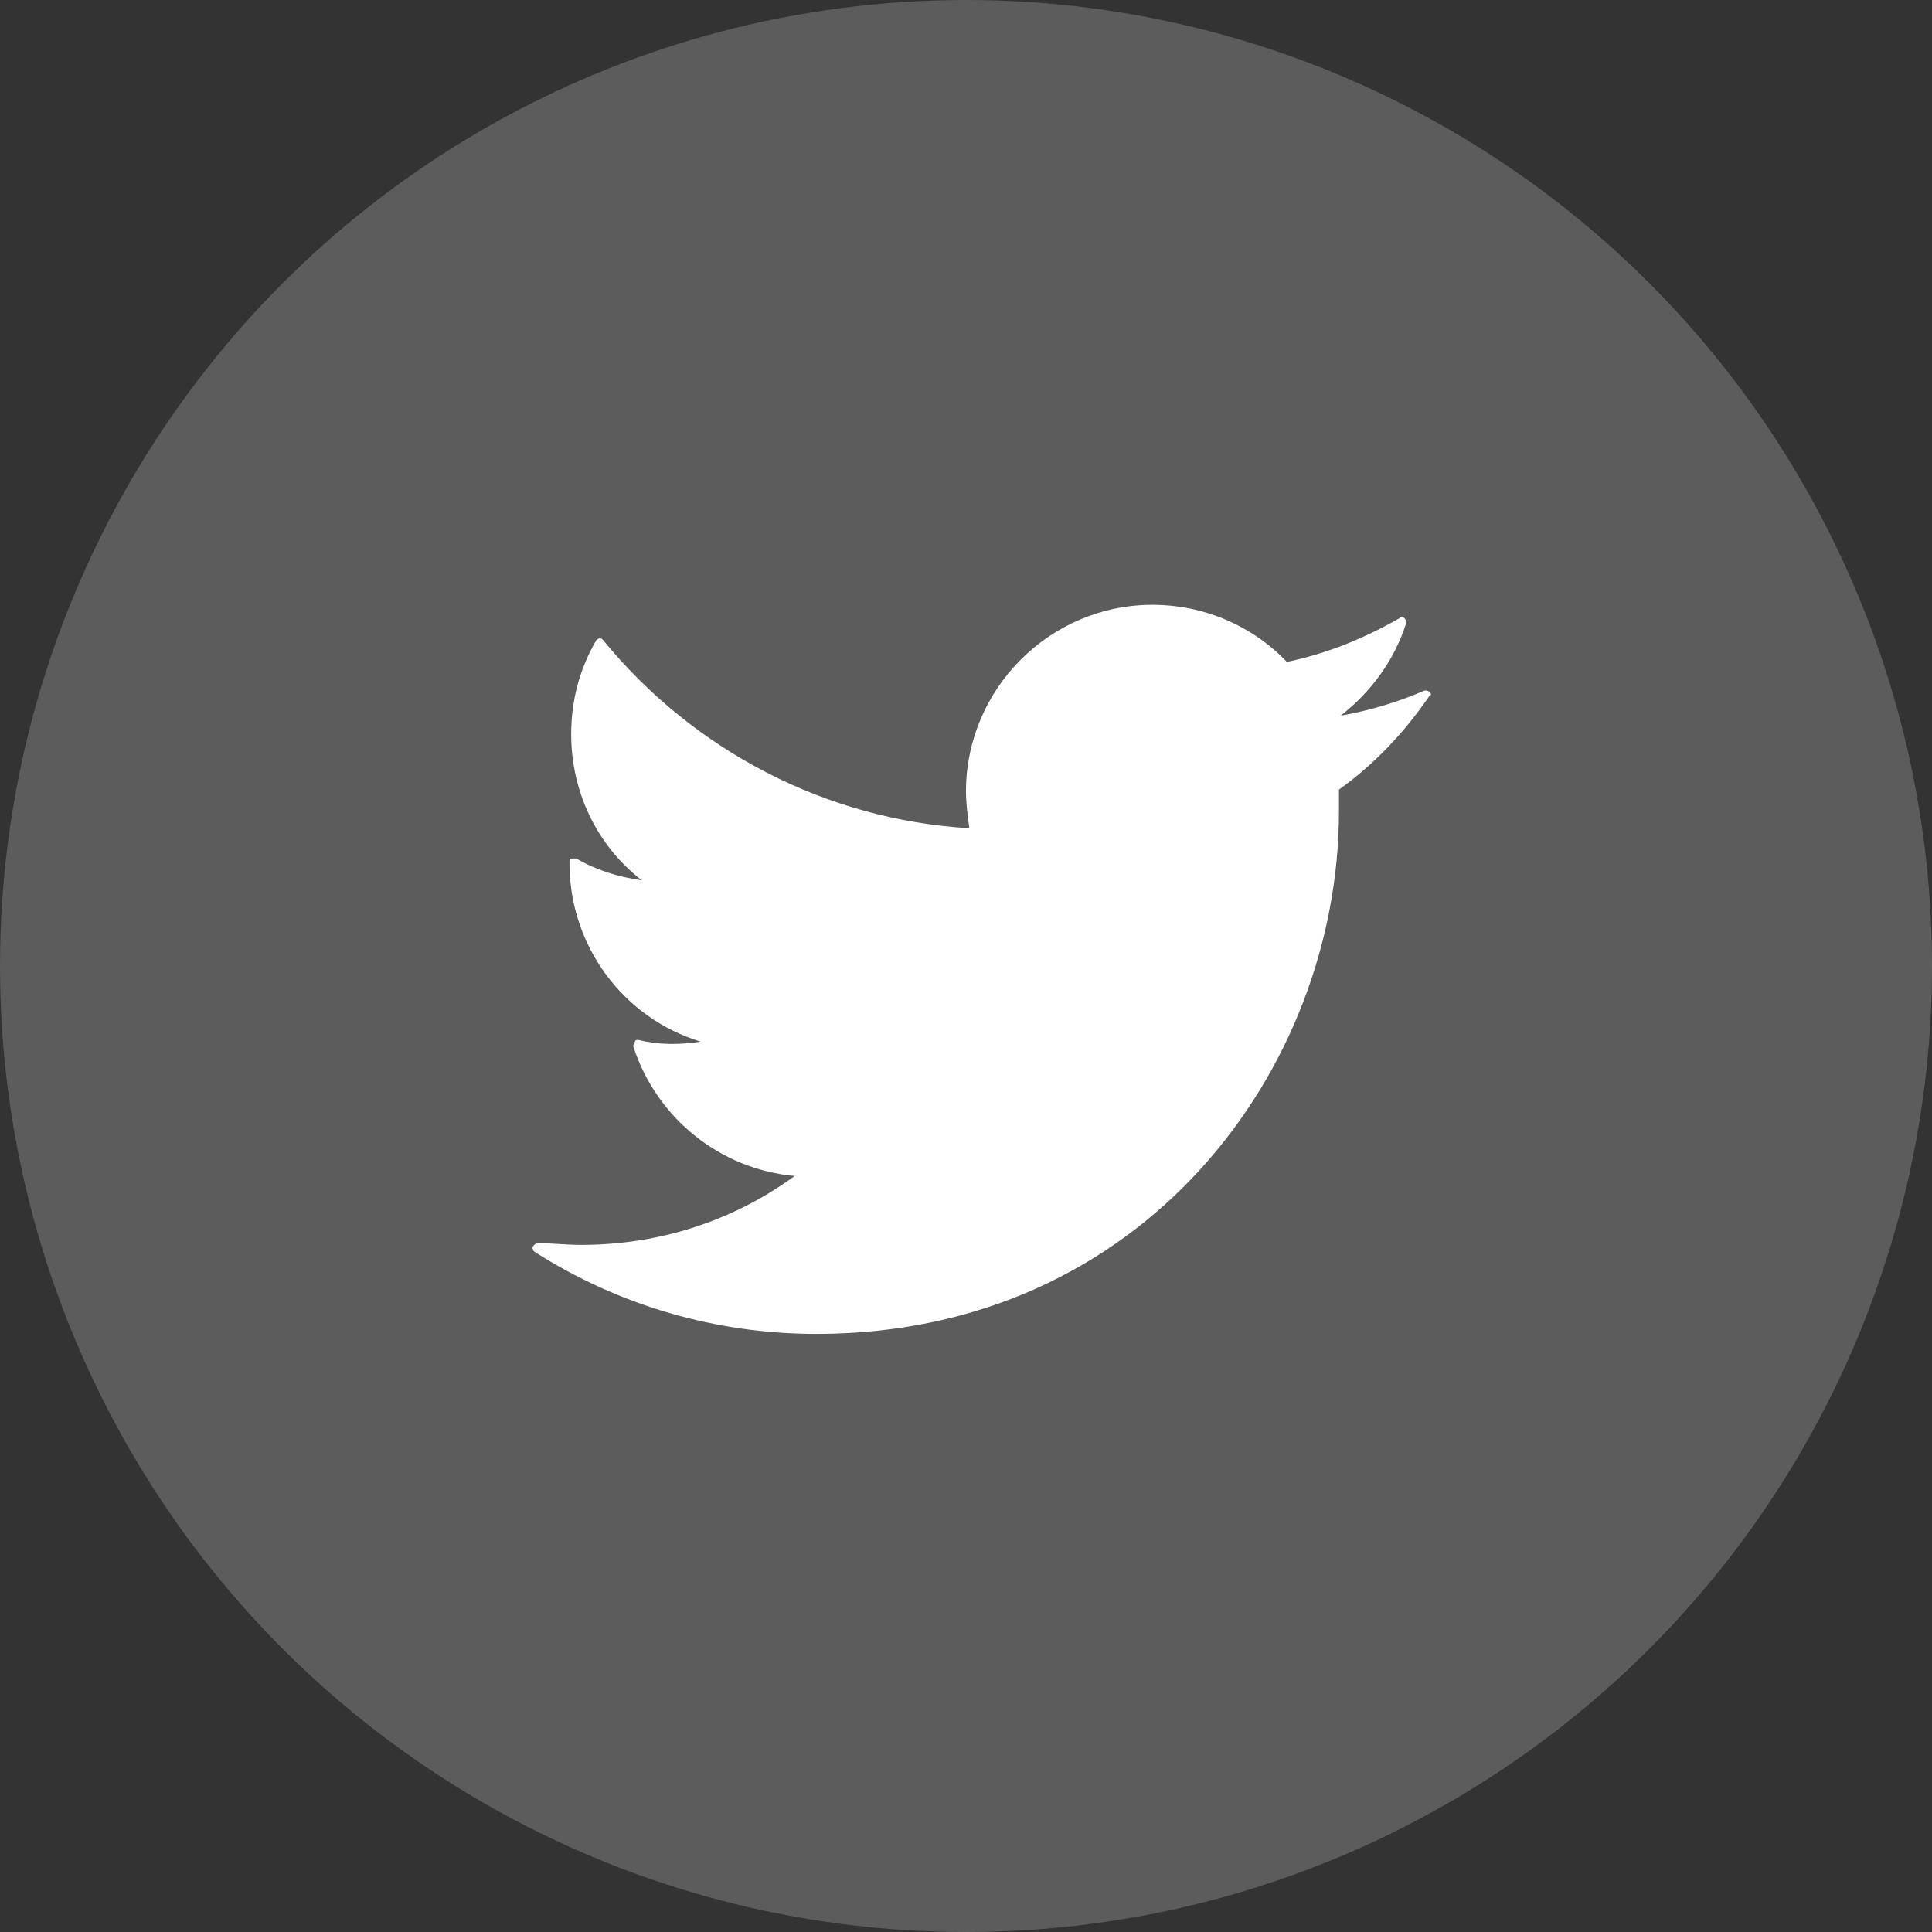 <?xml version="1.0" encoding="utf-8"?>
<!-- Generator: Adobe Illustrator 22.0.0, SVG Export Plug-In . SVG Version: 6.00 Build 0)  -->
<svg version="1.1" id="Layer_1" xmlns="http://www.w3.org/2000/svg" xmlns:xlink="http://www.w3.org/1999/xlink" x="0px" y="0px"
	 viewBox="0 0 115 115" style="enable-background:new 0 0 115 115;" xml:space="preserve">
<rect x="0" y="0" width="115" height="115" fill="#333333" stroke="none"/>
<style type="text/css">
	.st0{fill:#FFFFFF;}
	.st1{opacity:0.2;fill:#FFFFFF;}
</style>
<g>
	<circle class="st1" cx="57.5" cy="57.5" r="57.5"/>
	<g>
		<path class="st0" d="M85.1,41.2c-0.1-0.1-0.2-0.1-0.3-0.1c-1.6,0.7-3.3,1.2-5,1.5c1.8-1.4,3.2-3.3,3.9-5.5c0-0.1,0-0.2-0.1-0.3
			c-0.1-0.1-0.2-0.1-0.3,0c-2.1,1.2-4.3,2.1-6.7,2.6c-2.1-2.2-5-3.4-8-3.4c-6.1,0-11.1,5-11.1,11.1c0,0.7,0.1,1.5,0.2,2.2
			c-8.5-0.5-16.4-4.6-21.8-11.2c-0.1-0.1-0.1-0.1-0.2-0.1c-0.1,0-0.2,0.1-0.2,0.1c-1,1.7-1.5,3.6-1.5,5.6c0,3.4,1.5,6.6,4.2,8.7
			c-1.4-0.2-2.7-0.6-3.9-1.3c-0.1,0-0.2,0-0.3,0c-0.1,0-0.1,0.1-0.1,0.2l0,0.1c0,4.9,3.2,9.2,7.8,10.6c-1.2,0.2-2.5,0.2-3.7-0.1
			c-0.1,0-0.2,0-0.2,0.1c-0.1,0.1-0.1,0.2-0.1,0.3c1.4,4.3,5.2,7.3,9.6,7.7c-3.7,2.7-8.1,4.1-12.7,4.1c-0.9,0-1.7-0.1-2.6-0.1
			c-0.1,0-0.2,0.1-0.3,0.2c0,0.1,0,0.2,0.1,0.3c5,3.2,10.8,4.9,16.8,4.9c19.5,0,31.1-15.8,31.1-31.1c0-0.4,0-0.8,0-1.3
			c2.1-1.5,3.9-3.4,5.4-5.6C85.2,41.4,85.2,41.3,85.1,41.2z"/>
	</g>
</g>
</svg>
